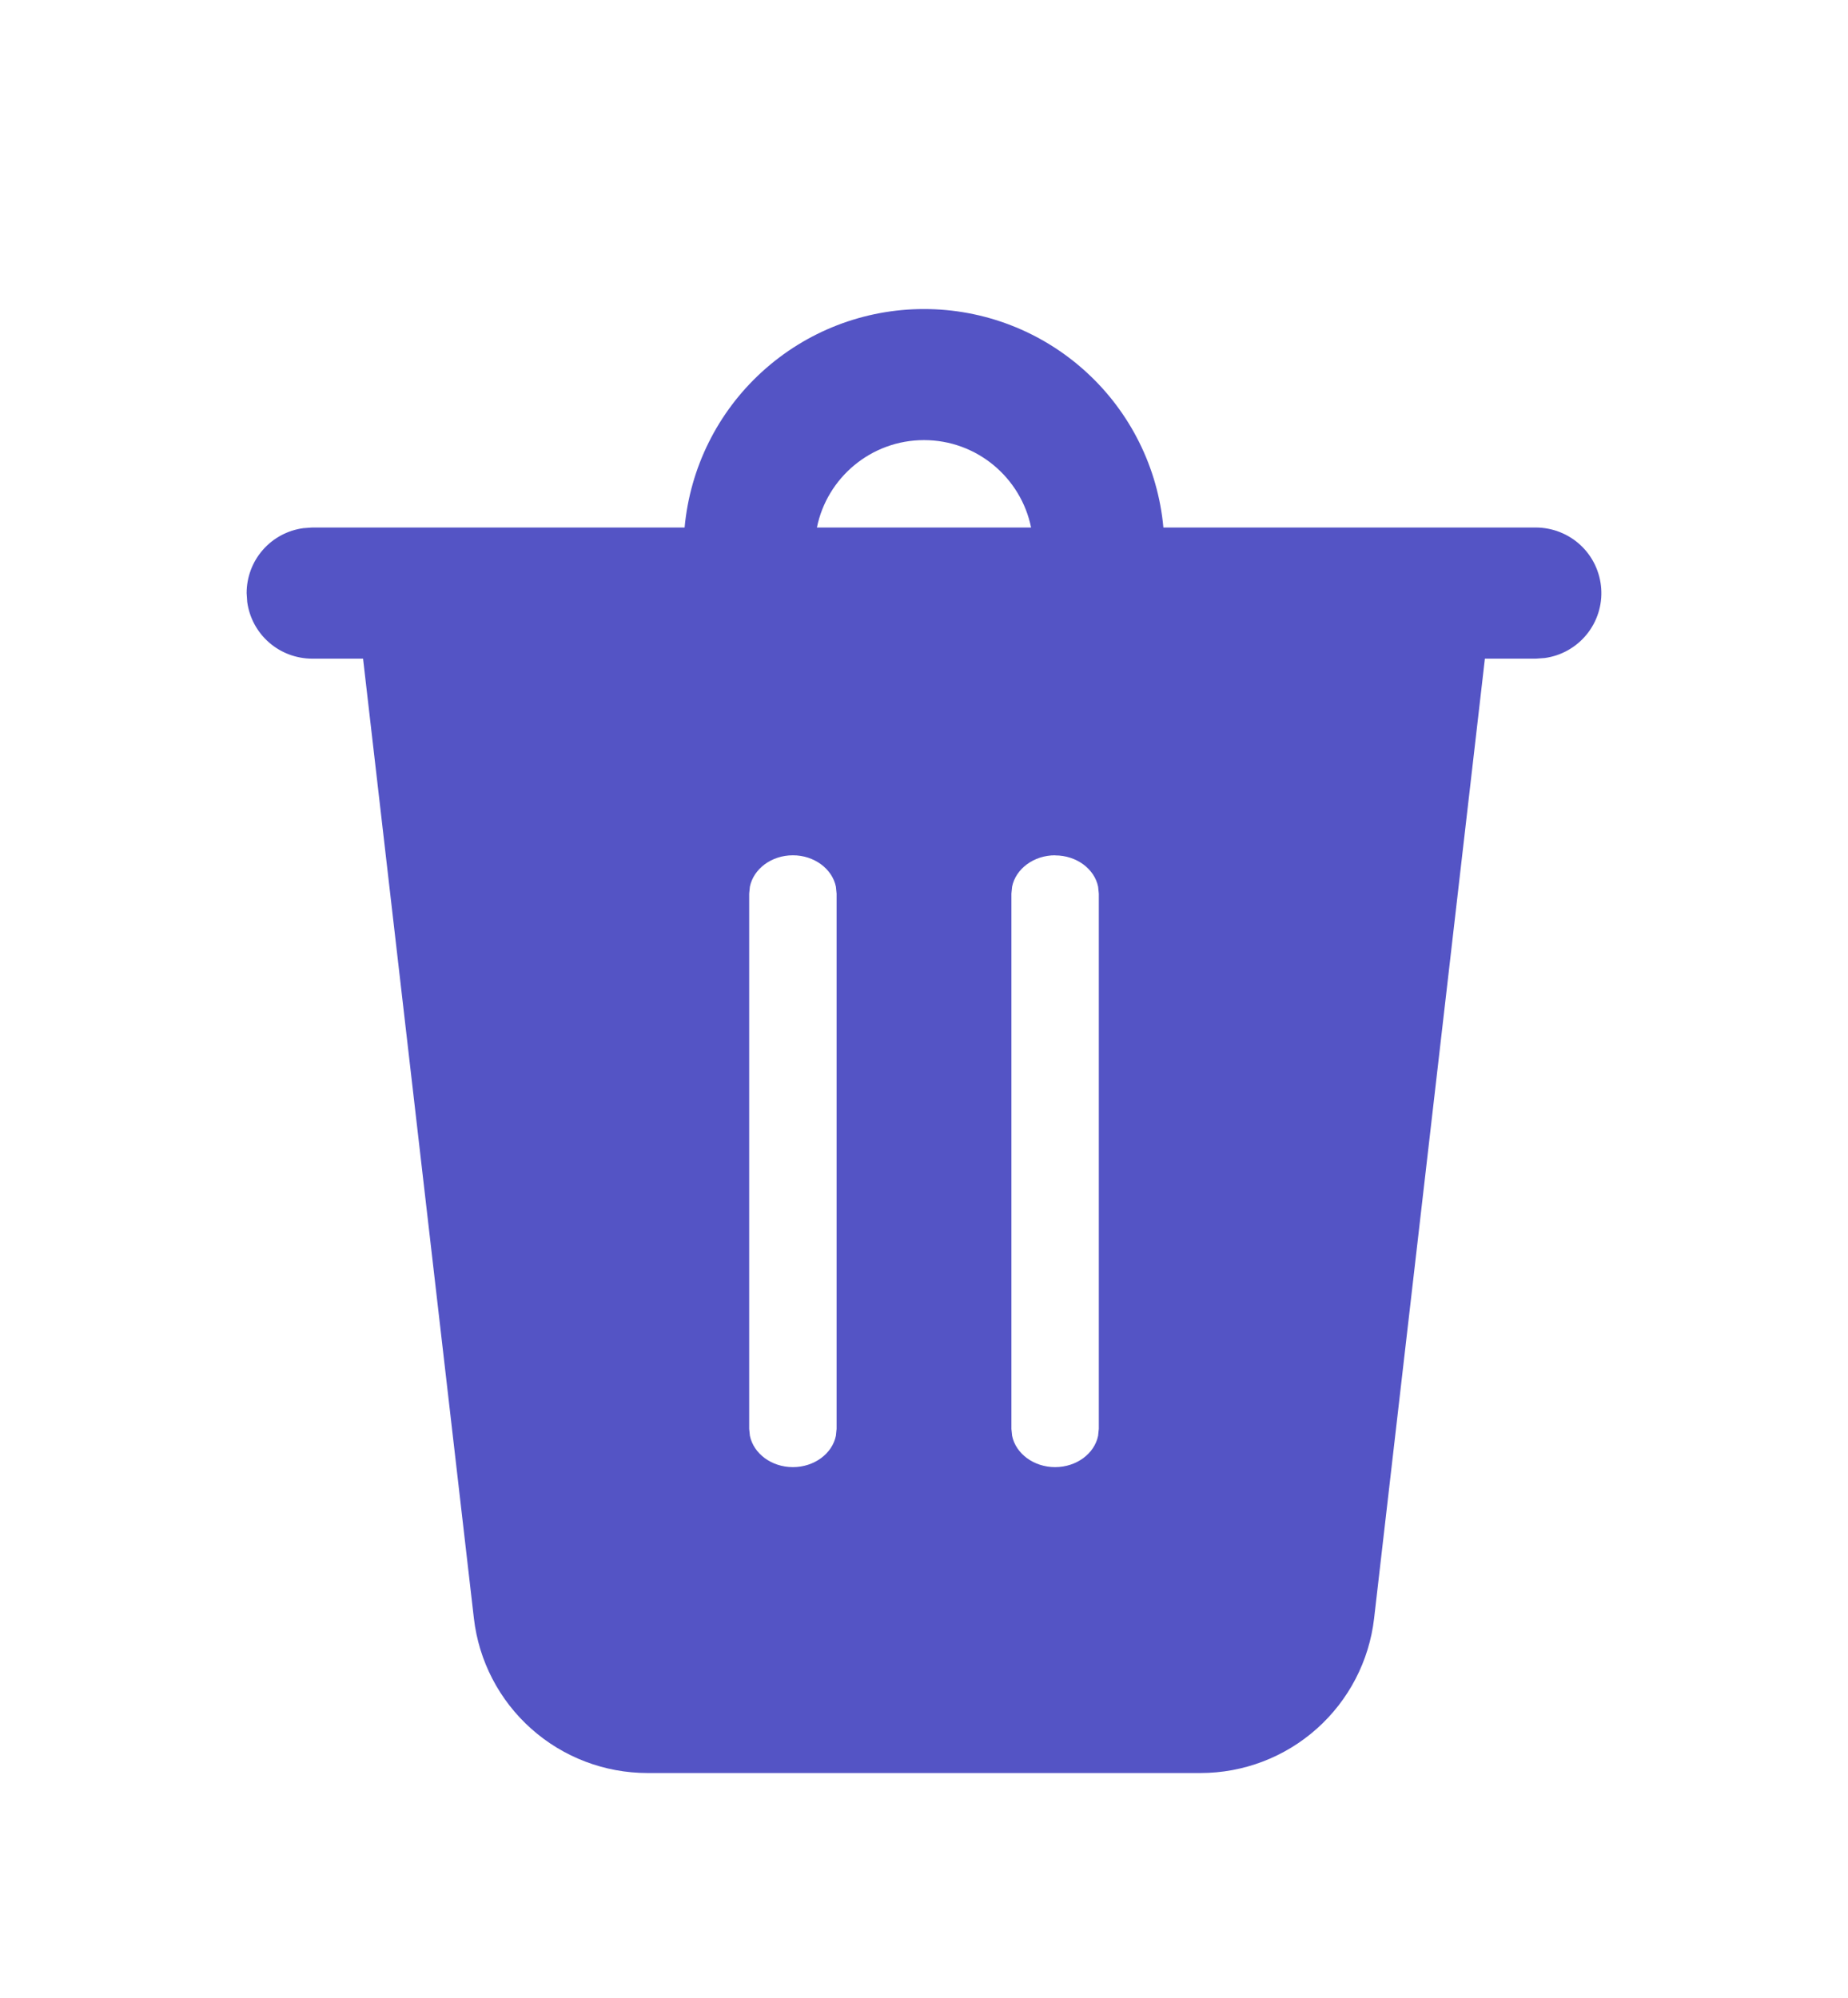<svg width="37" height="40" viewBox="0 0 37 40" fill="none" xmlns="http://www.w3.org/2000/svg">
<g filter="url(#filter0_d)">
<path d="M18.5 2.188C19.701 2.187 20.858 2.636 21.745 3.446C22.632 4.255 23.184 5.367 23.293 6.562H30.75C31.082 6.563 31.403 6.689 31.646 6.916C31.889 7.143 32.036 7.454 32.059 7.786C32.082 8.117 31.978 8.445 31.768 8.703C31.558 8.961 31.258 9.13 30.928 9.175L30.75 9.188H29.73L27.512 28.402C27.414 29.255 27.005 30.042 26.364 30.613C25.723 31.185 24.894 31.5 24.035 31.5H12.965C12.106 31.5 11.277 31.185 10.636 30.613C9.995 30.042 9.586 29.255 9.488 28.402L7.269 9.188H6.25C5.933 9.187 5.626 9.073 5.387 8.864C5.148 8.656 4.993 8.368 4.95 8.053L4.938 7.875C4.938 7.558 5.052 7.251 5.261 7.012C5.469 6.773 5.757 6.618 6.072 6.575L6.25 6.562H13.707C13.816 5.367 14.368 4.255 15.255 3.446C16.142 2.636 17.299 2.187 18.5 2.188ZM15.875 13.125C15.446 13.125 15.088 13.396 15.014 13.753L15 13.892V24.61L15.014 24.747C15.088 25.104 15.446 25.375 15.875 25.375C16.304 25.375 16.663 25.104 16.736 24.747L16.75 24.608V13.893L16.736 13.753C16.663 13.398 16.304 13.125 15.875 13.125ZM21.125 13.125C20.696 13.125 20.337 13.396 20.264 13.753L20.25 13.892V24.61L20.264 24.747C20.337 25.104 20.696 25.375 21.125 25.375C21.554 25.375 21.913 25.104 21.986 24.747L22 24.608V13.893L21.986 13.753C21.913 13.398 21.554 13.127 21.125 13.127V13.125ZM18.5 4.812C17.441 4.812 16.558 5.565 16.356 6.562H20.644C20.441 5.565 19.559 4.812 18.5 4.812Z" fill="#5454C5"/>
</g>
<defs>
<filter id="filter0_d" x="-3" y="0" width="43" height="43" filterUnits="userSpaceOnUse" color-interpolation-filters="sRGB">
<feFlood flood-opacity="0" result="BackgroundImageFix"/>
<feColorMatrix in="SourceAlpha" type="matrix" values="0 0 0 0 0 0 0 0 0 0 0 0 0 0 0 0 0 0 127 0"/>
<feOffset dy="4"/>
<feGaussianBlur stdDeviation="2"/>
<feColorMatrix type="matrix" values="0 0 0 0 0 0 0 0 0 0 0 0 0 0 0 0 0 0 0.25 0"/>
<feBlend mode="normal" in2="BackgroundImageFix" result="effect1_dropShadow"/>
<feBlend mode="normal" in="SourceGraphic" in2="effect1_dropShadow" result="shape"/>
</filter>
</defs>
</svg>

